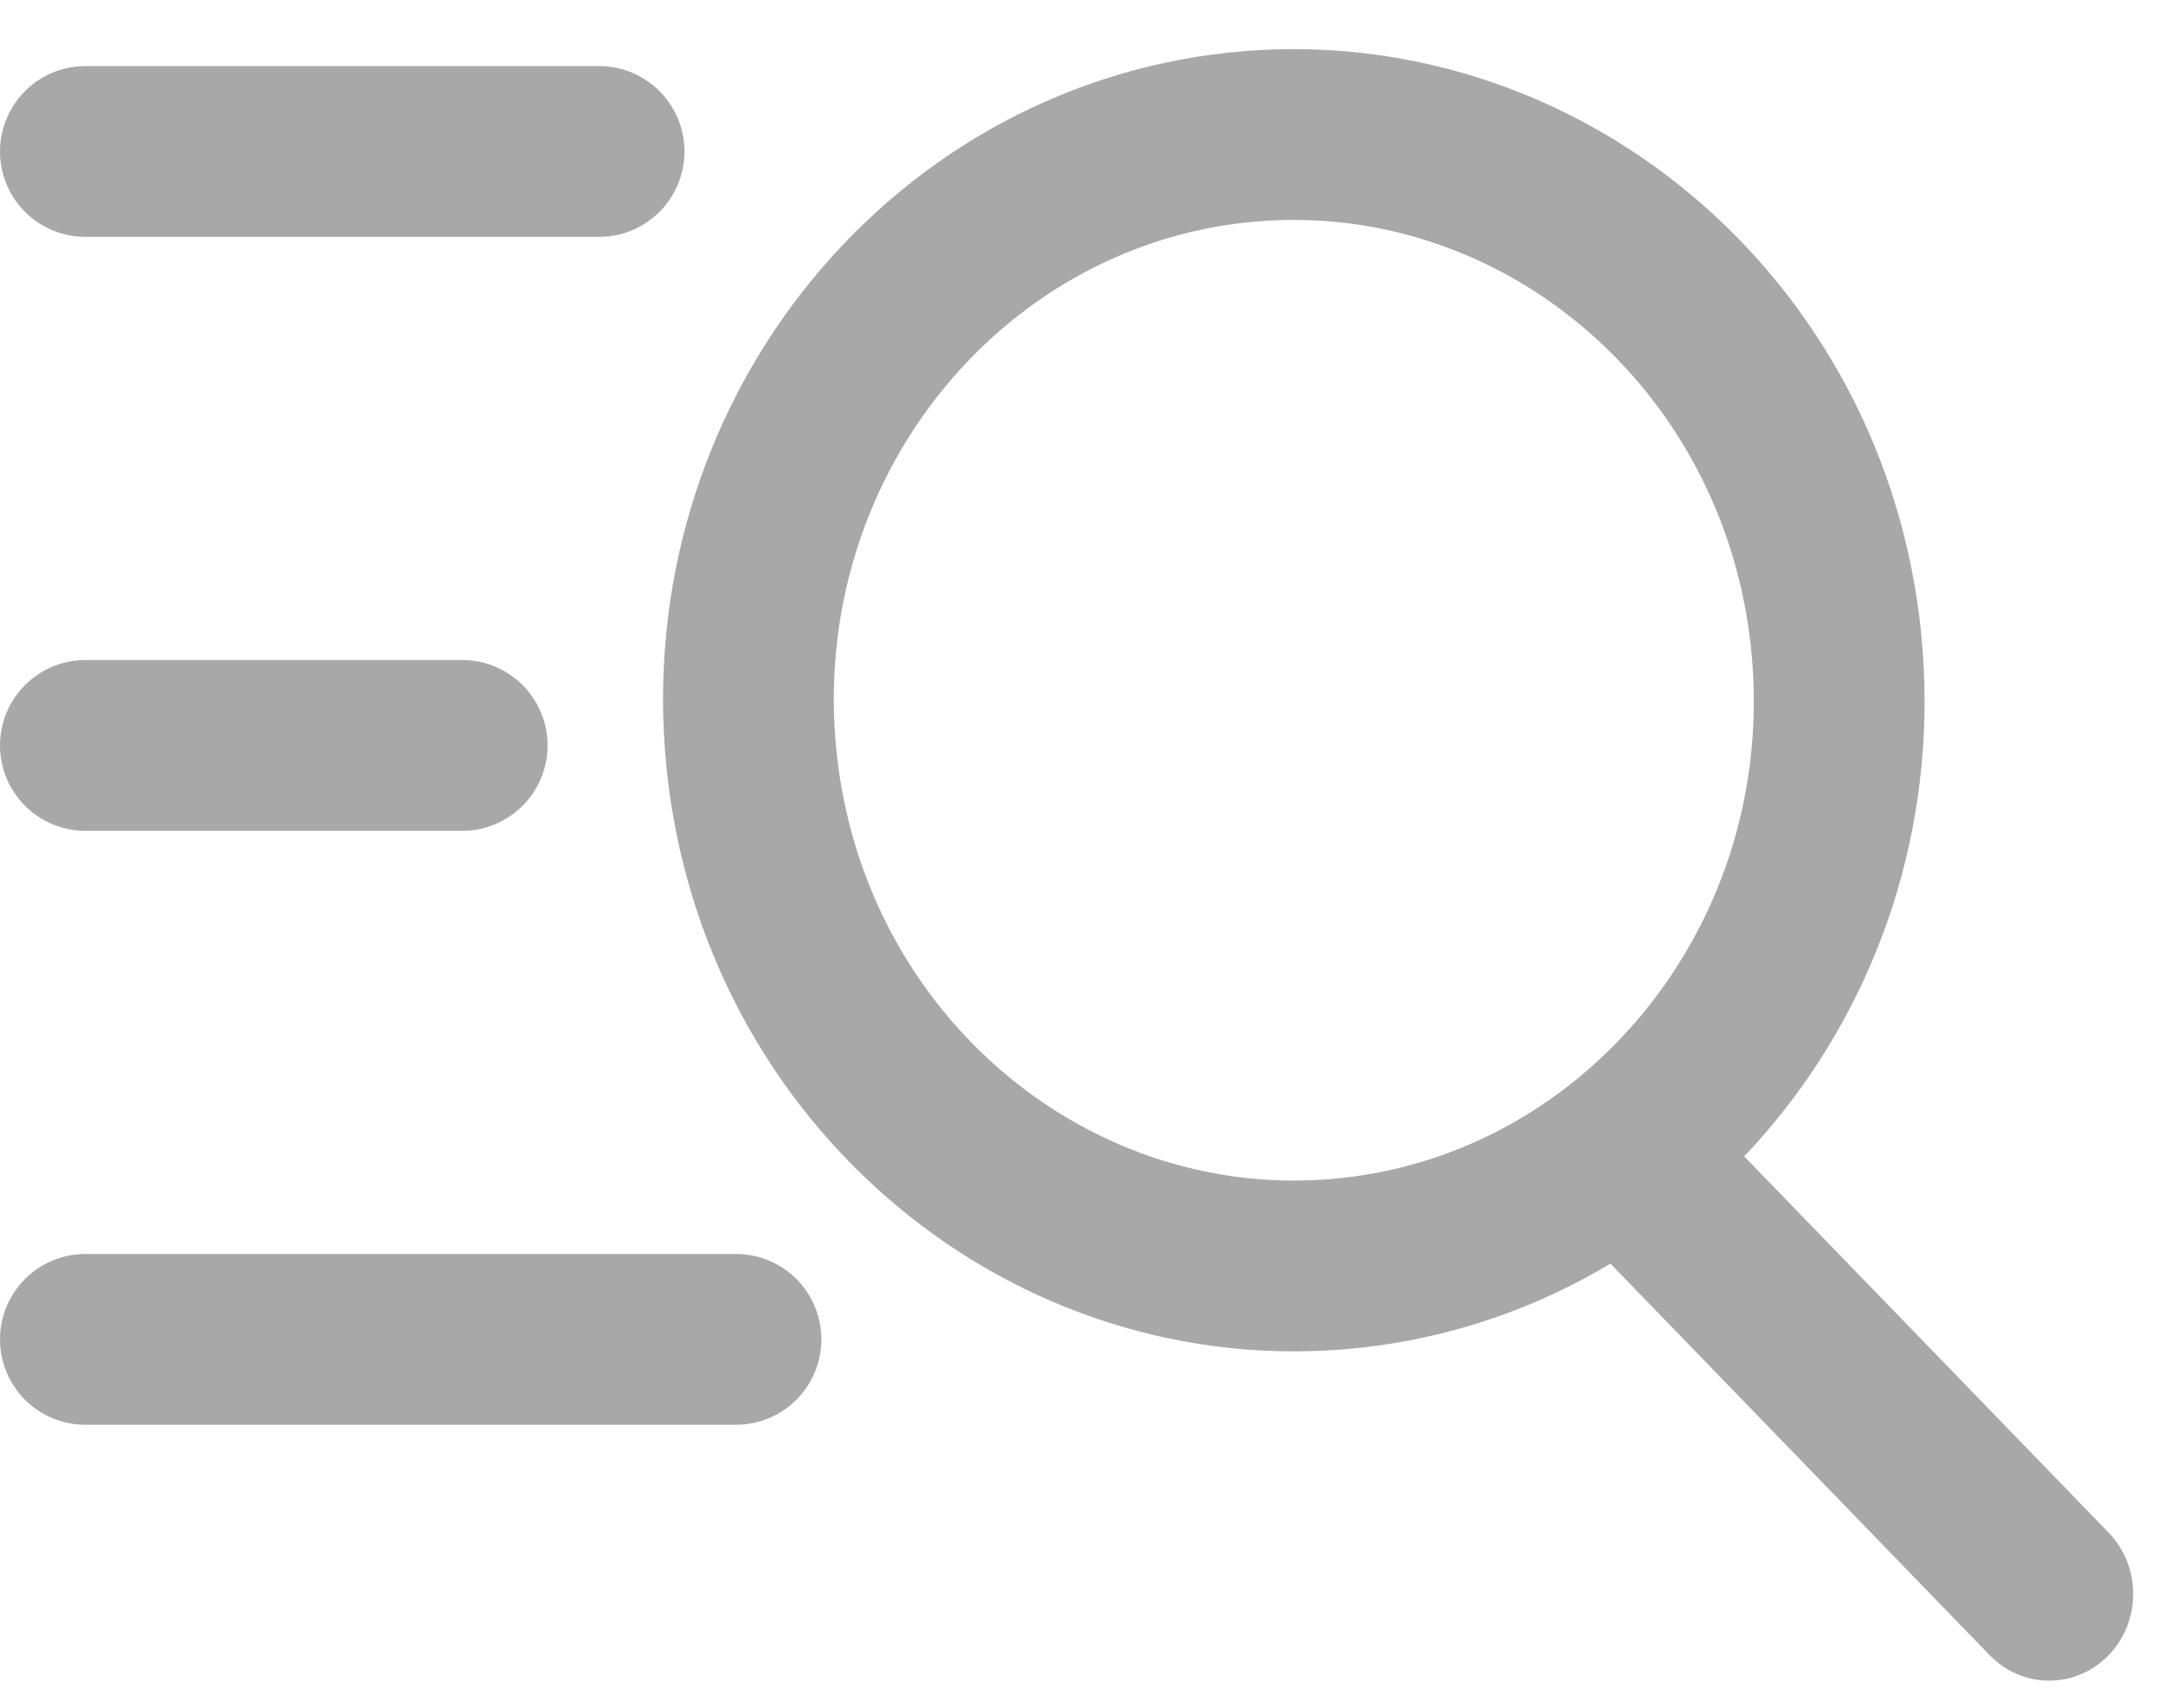 <svg width="38" height="30" viewBox="0 0 38 30" fill="none" xmlns="http://www.w3.org/2000/svg">
<line x1="1.5" y1="2.661" x2="10.525" y2="2.661" stroke="#A8A8A8" stroke-width="3" stroke-linecap="round"/>
<line x1="1.5" y1="13.095" x2="8.12" y2="13.095" stroke="#A8A8A8" stroke-width="3" stroke-linecap="round"/>
<path d="M21.975 2.394C27.205 1.969 31.86 6.009 32.281 11.525C32.702 17.041 28.718 21.783 23.487 22.209C18.256 22.634 13.601 18.595 13.179 13.079C12.758 7.562 16.744 2.82 21.975 2.394Z" stroke="#A8A8A8" stroke-width="3"/>
<path d="M34.956 29.078C35.533 29.673 36.467 29.673 37.044 29.078C37.62 28.483 37.62 27.518 37.044 26.923L36 28L34.956 29.078ZM29.219 21L28.175 22.077L34.956 29.078L36 28L37.044 26.923L30.263 19.923L29.219 21Z" fill="#A8A8A8"/>
<line x1="1.5" y1="23.529" x2="12.93" y2="23.529" stroke="#A8A8A8" stroke-width="3" stroke-linecap="round"/>
</svg>
